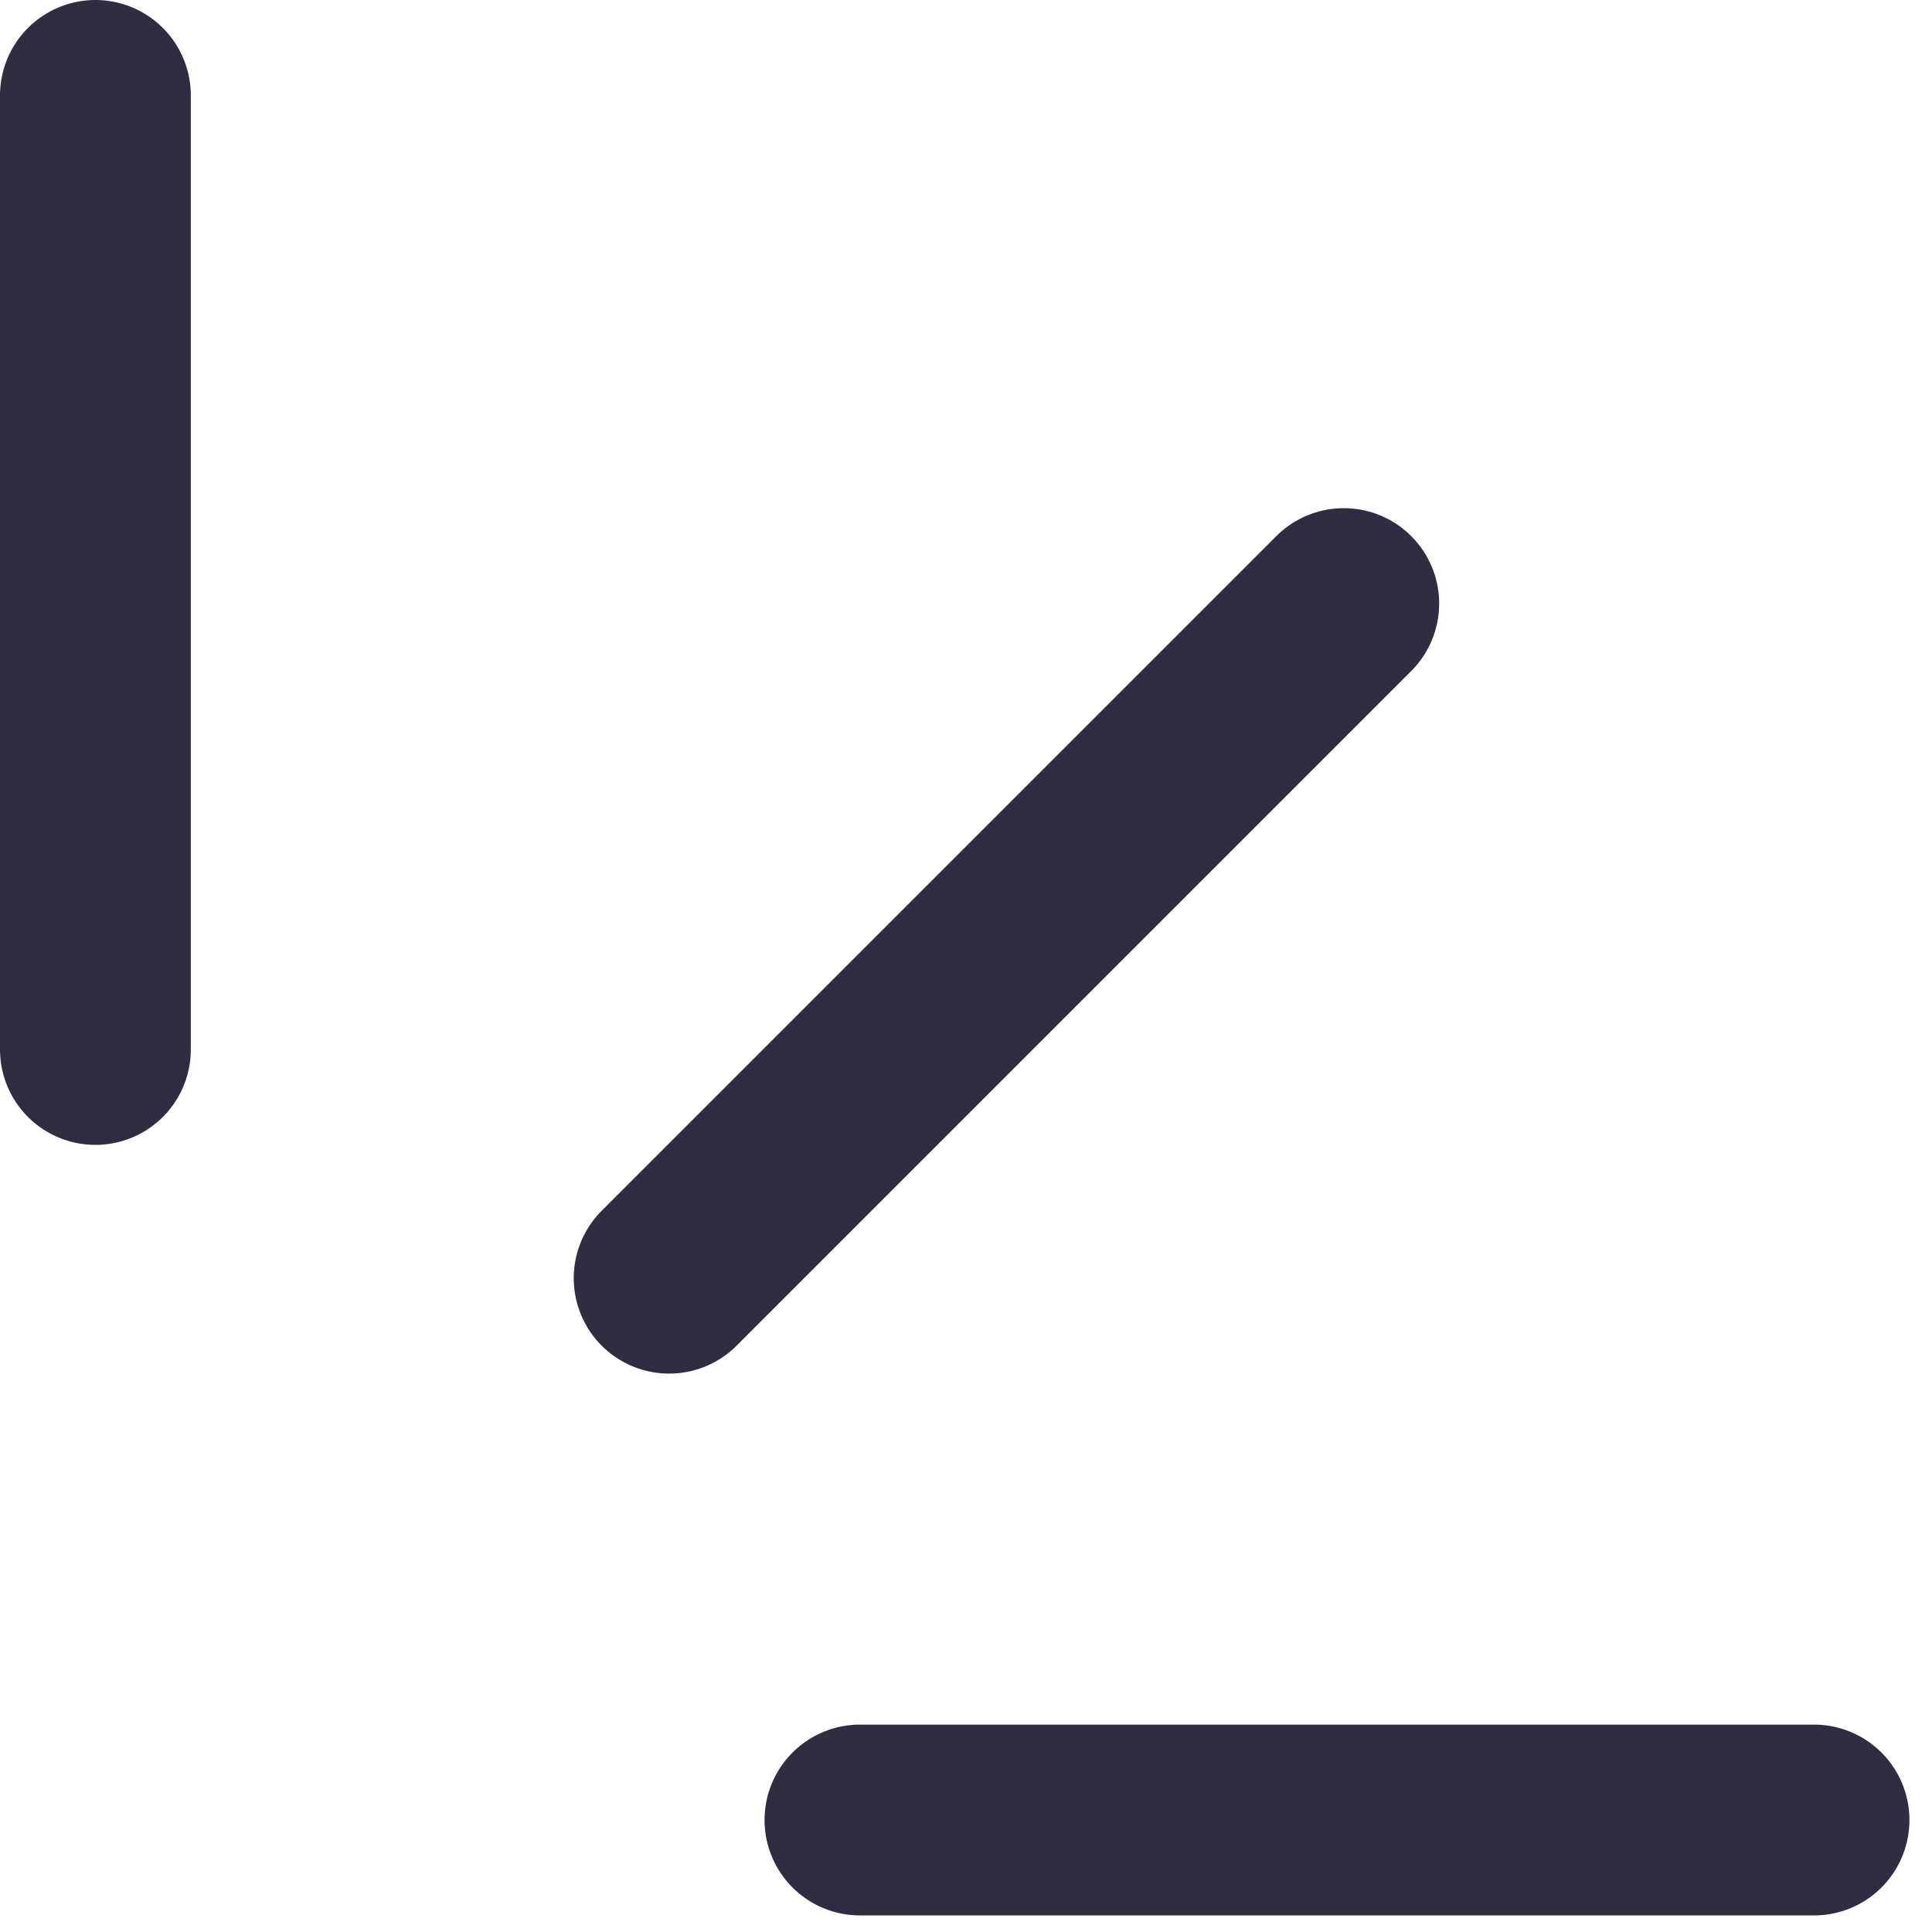 <svg xmlns="http://www.w3.org/2000/svg" width="81" height="81" fill="none"><path stroke="#2F2E41" stroke-linecap="round" stroke-width="8" d="M4 44V4M56.338 25.305 28.054 53.589M76.054 76.305h-40"/></svg>